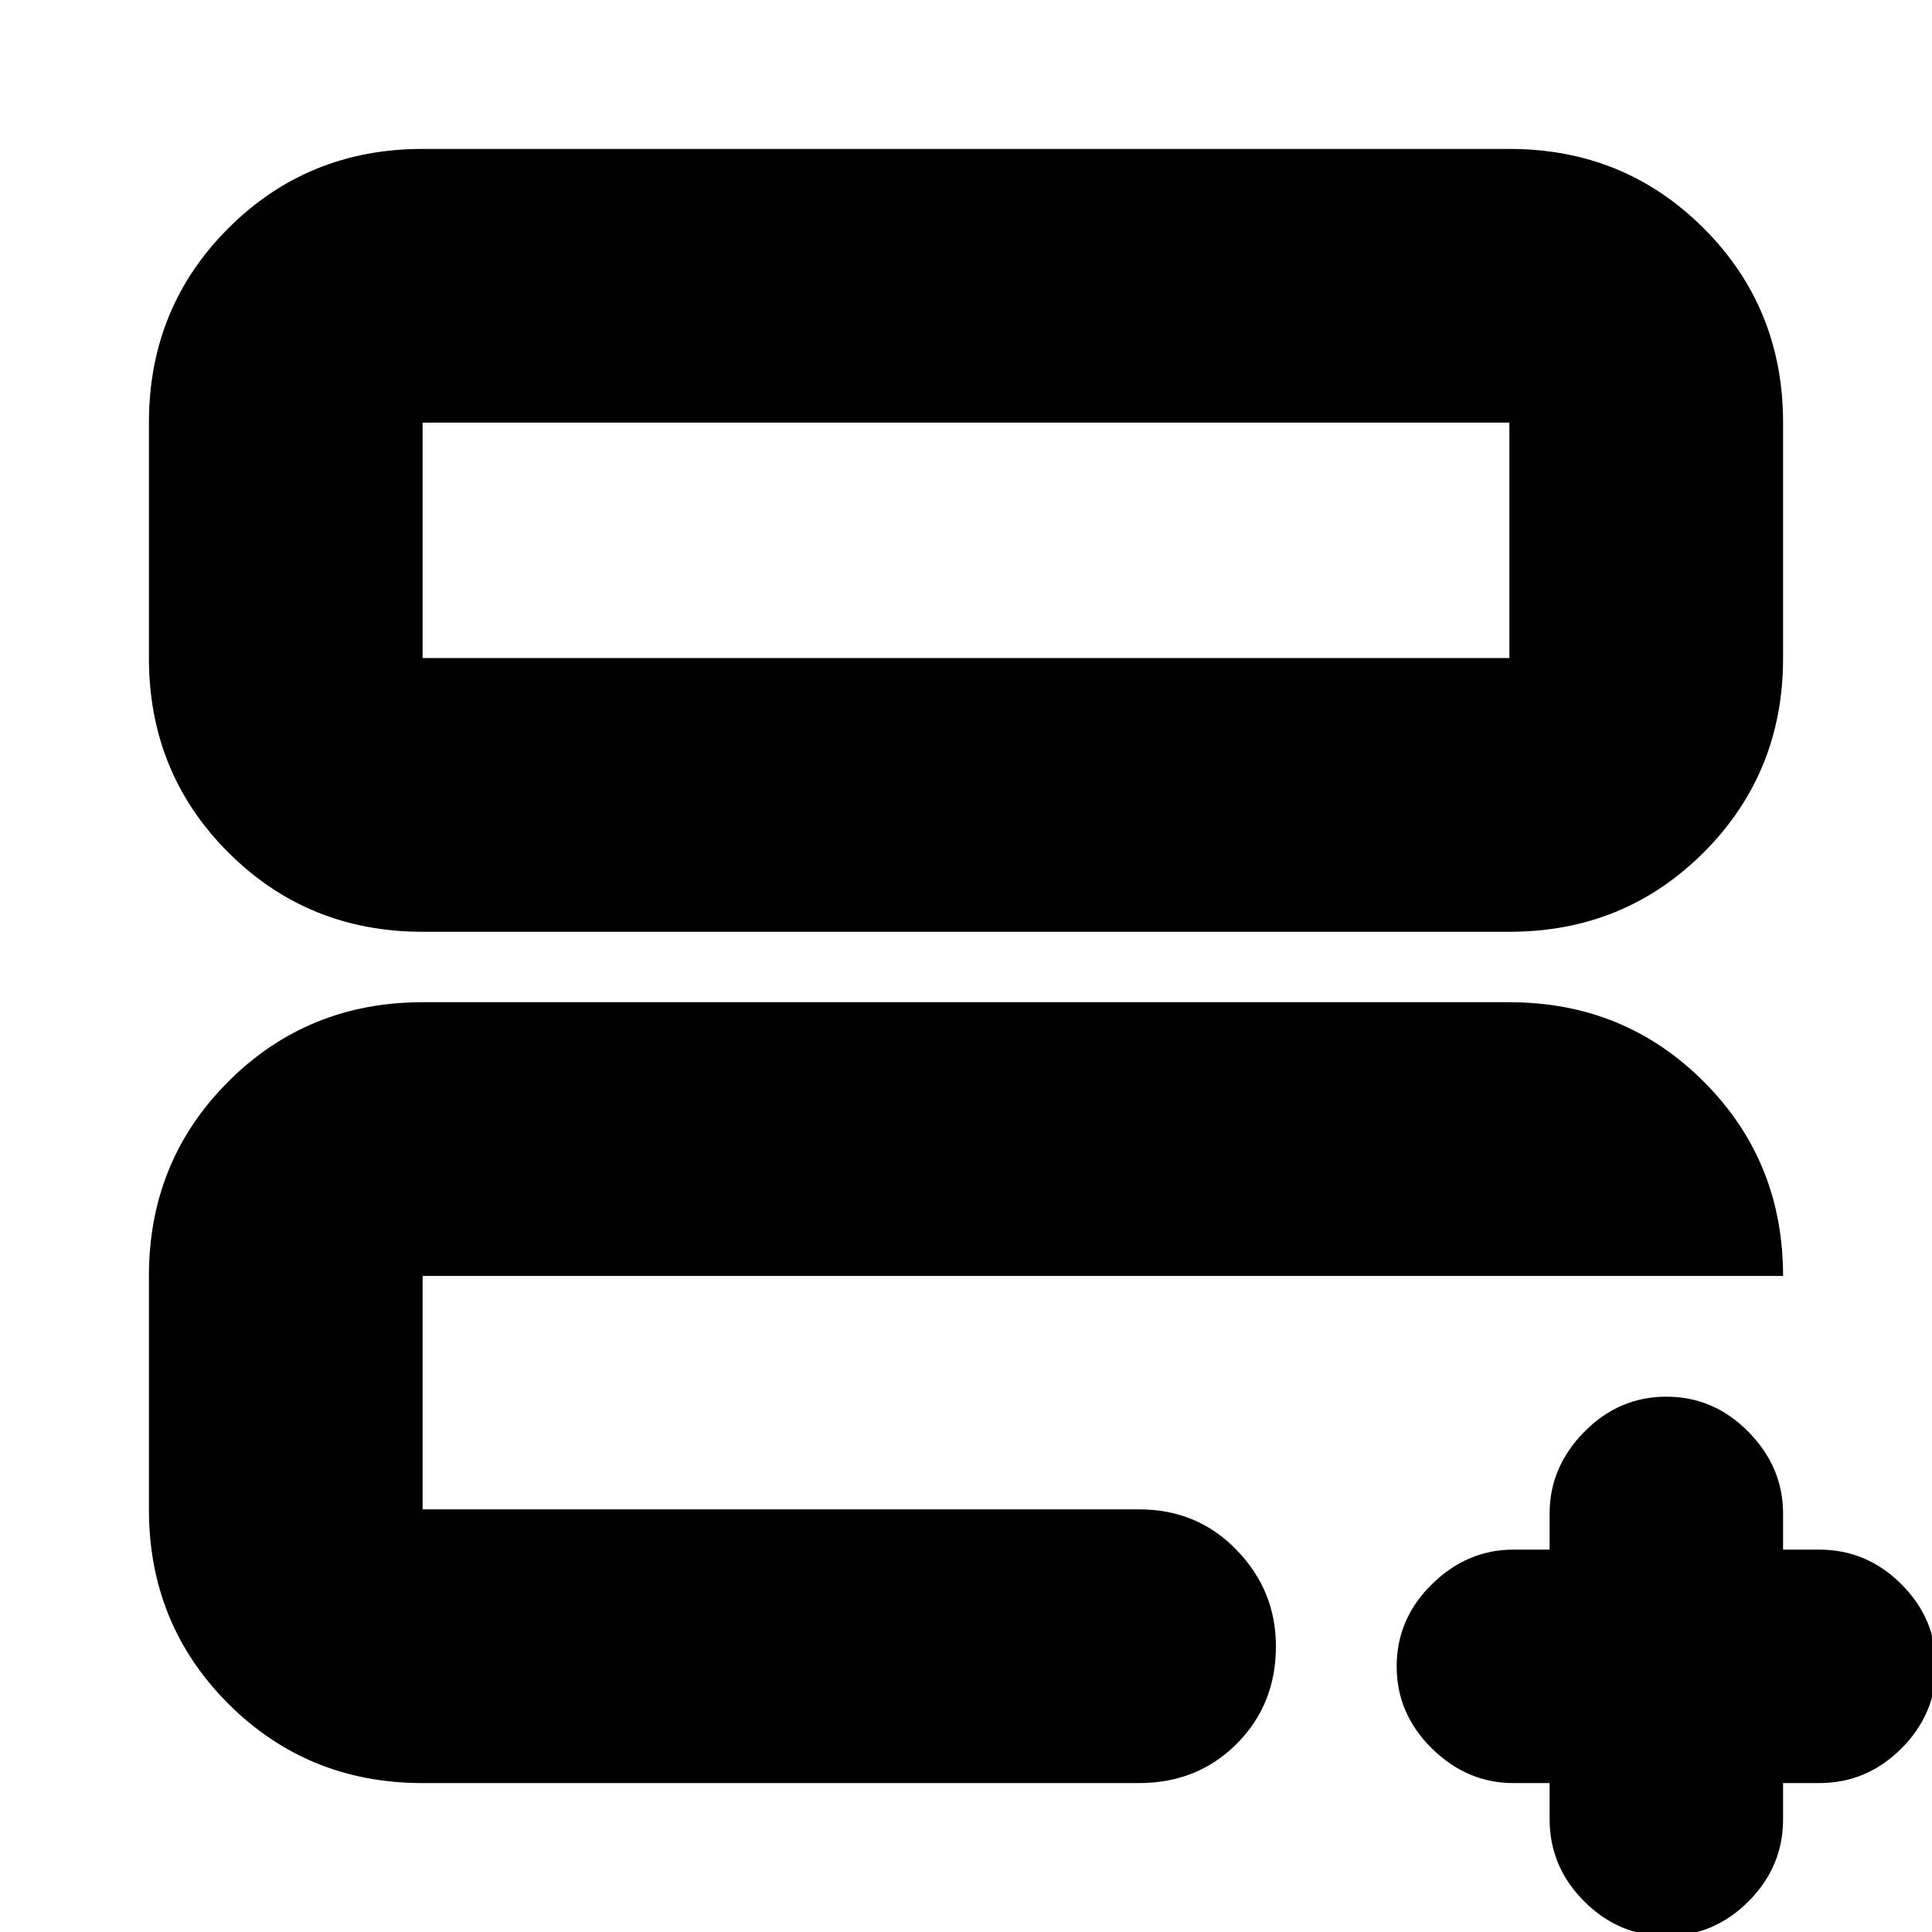 <svg xmlns="http://www.w3.org/2000/svg" height="24" viewBox="0 -960 960 960" width="24"><path d="M210-210v-116 6-6 116Zm0 136q-57.125 0-96.562-39.438Q74-152.875 74-210v-116q0-57.125 39.438-96.562Q152.875-462 210-462h540q57.125 0 96.562 39.438Q886-383.125 886-326H210v116h356q29 0 48.5 20.2T634-142q0 29-19.5 48.5T566-74H210Zm0-423q-57.125 0-96.562-39.438Q74-575.875 74-633v-117q0-57.125 39.438-96.562Q152.875-886 210-886h540q57.125 0 96.562 39.438Q886-807.125 886-750v117q0 57.125-39.438 96.562Q807.125-497 750-497H210Zm0-136h540v-117H210v117Zm0 0v-117 117ZM770-74h-18q-23 0-40.5-17.2T694-132q0-23.6 17.5-40.8Q729-190 752-190h18v-18q0-23 17.2-40.5T828-266q23.6 0 40.8 17.5Q886-231 886-208v18h18q23.6 0 40.8 17.2Q962-155.6 962-132q0 23.6-17.2 40.8Q927.6-74 904-74h-18v18q0 23.6-17.2 40.8Q851.6 2 828 2q-23.6 0-40.8-17.2Q770-32.4 770-56v-18Z"/></svg>